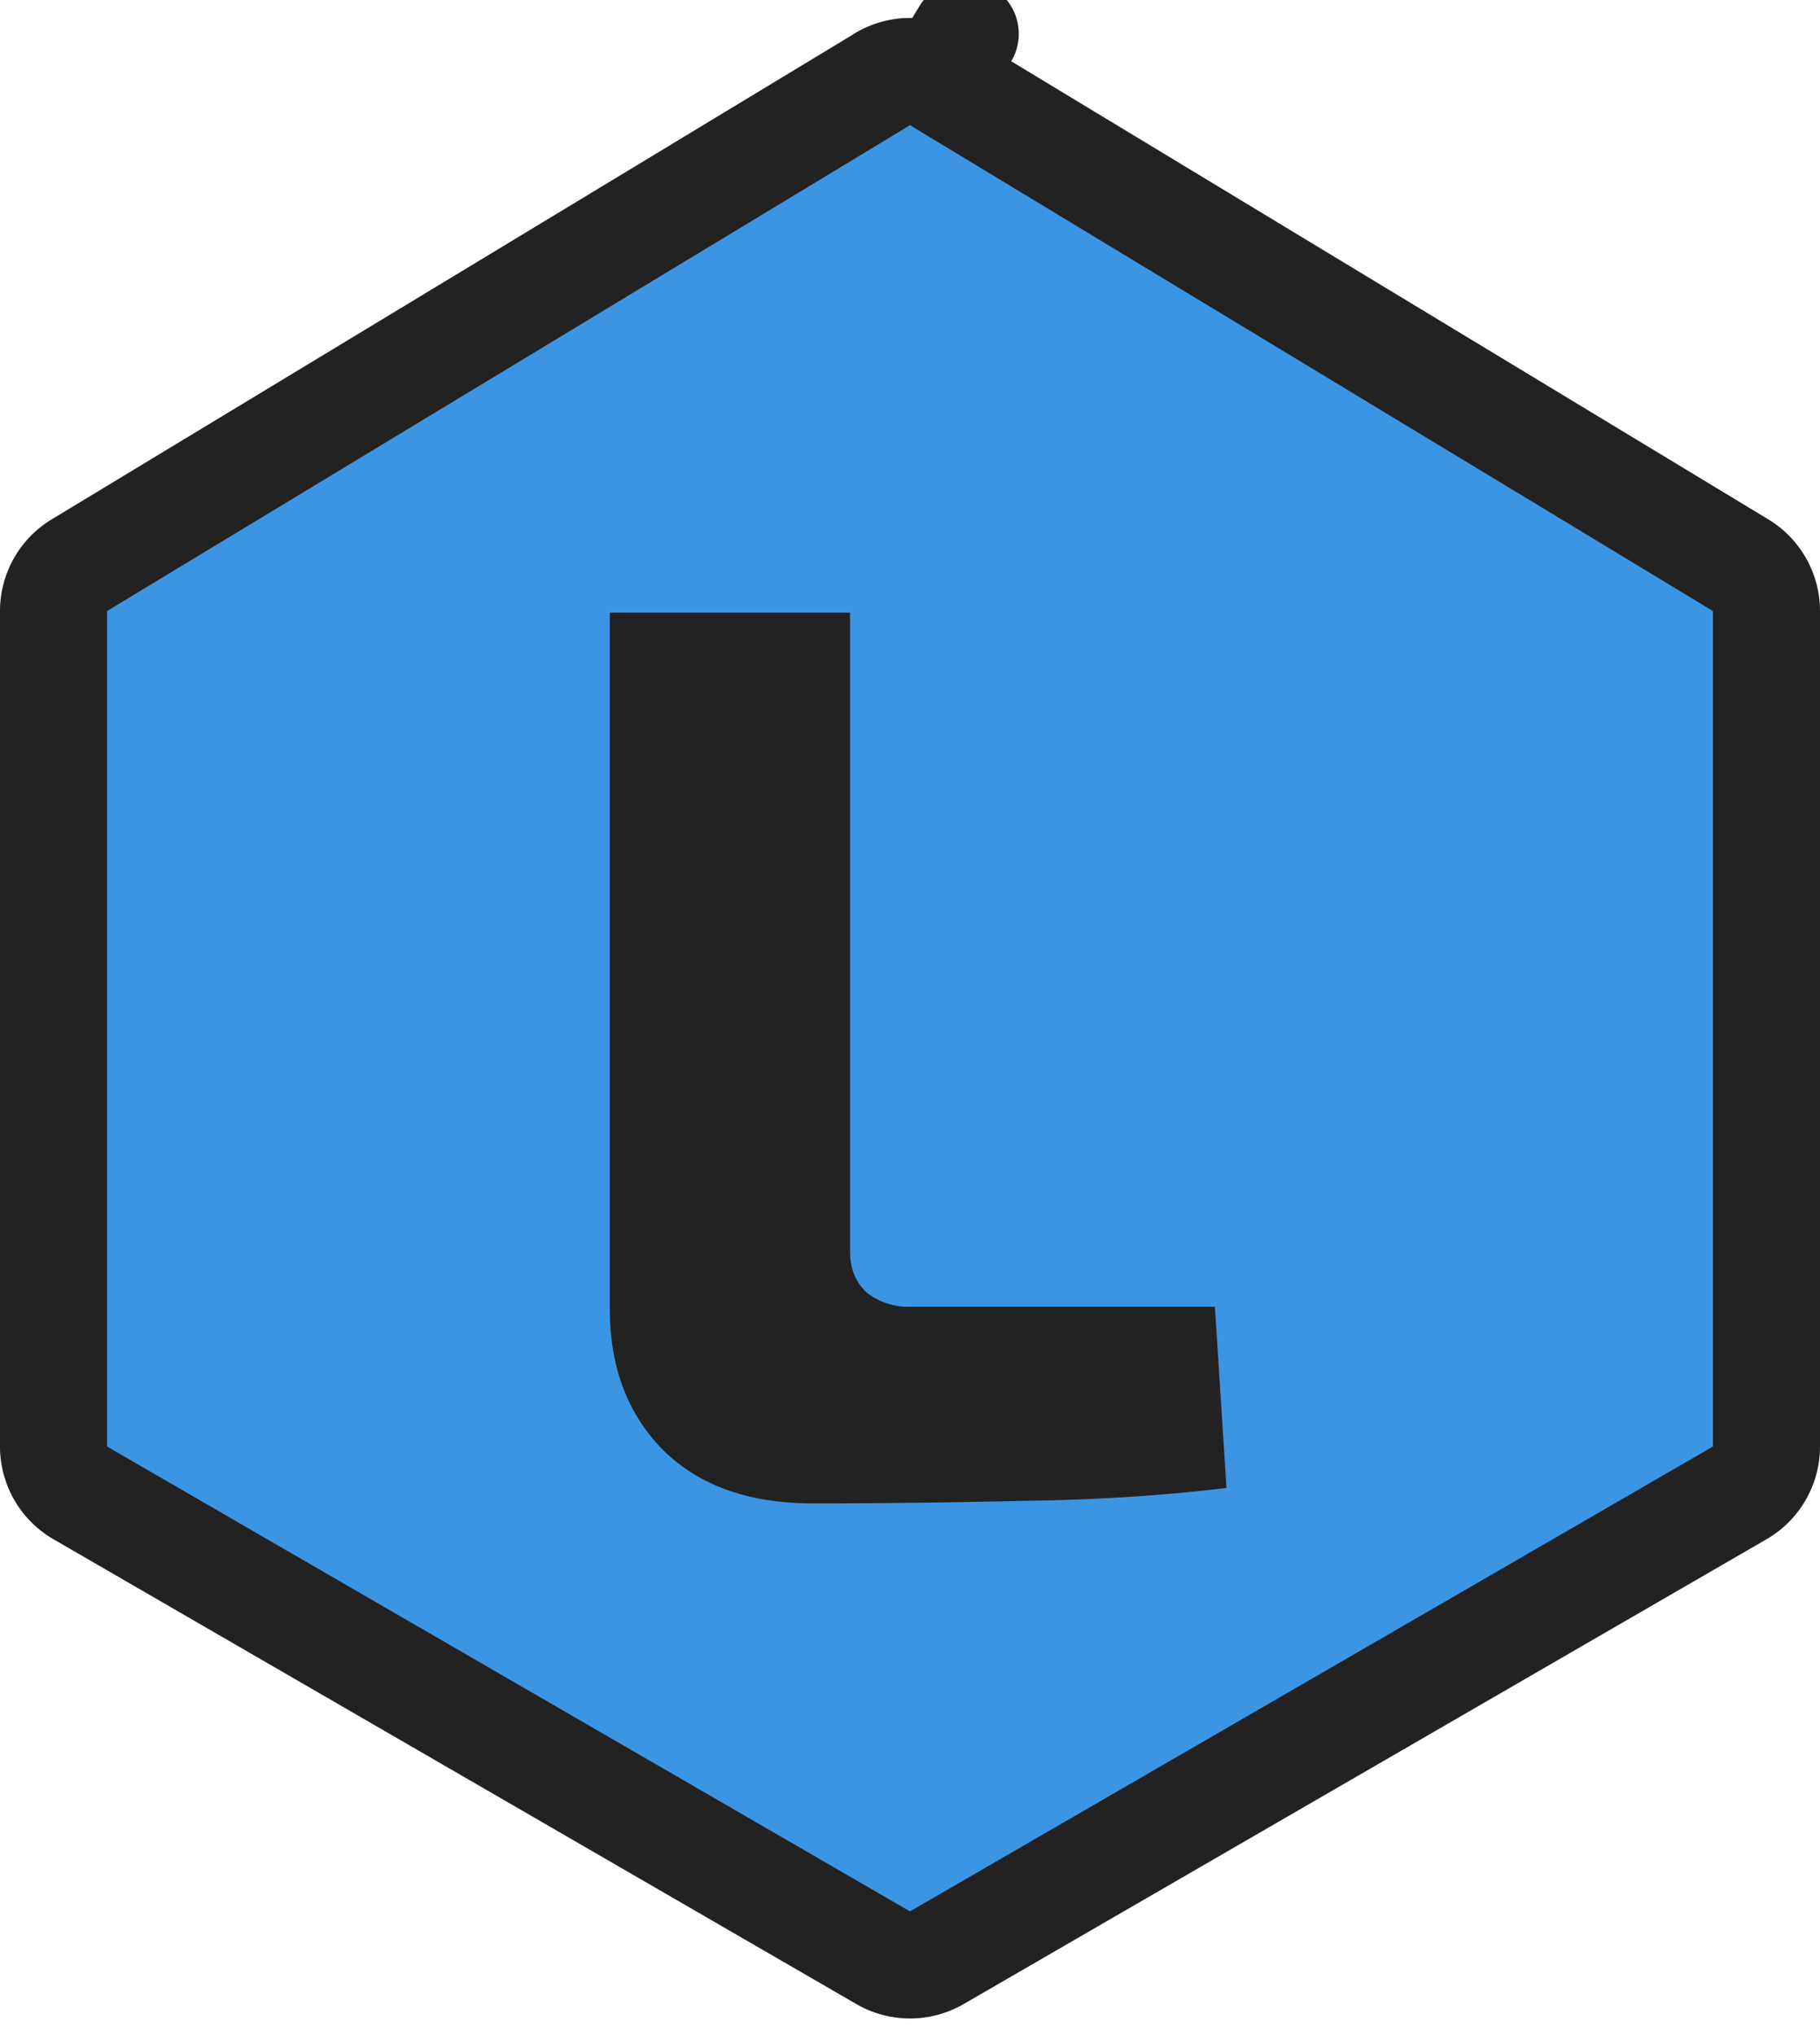 <svg width="17" height="19" fill="none" xmlns="http://www.w3.org/2000/svg"><path d="M8.241.74a.5.5 0 0 1 .518 0l.257-.424-.257.425 7.5 4.536a.5.5 0 0 1 .241.428v7.8a.5.5 0 0 1-.25.433l-7.5 4.34a.5.5 0 0 1-.5 0l-7.5-4.34a.5.5 0 0 1-.25-.432V5.705a.5.5 0 0 1 .241-.428l7.5-4.536Z" fill="#3C95E3" stroke="#222" stroke-linejoin="round"/><path d="M7.94 5.72v5.964c0 .16.052.288.156.384a.629.629 0 0 0 .42.132h2.832l.108 1.692c-.6.072-1.232.112-1.896.12-.664.016-1.32.024-1.968.024-.6 0-1.068-.168-1.404-.504-.328-.336-.492-.772-.492-1.308V5.72H7.94Z" fill="#222"/></svg>